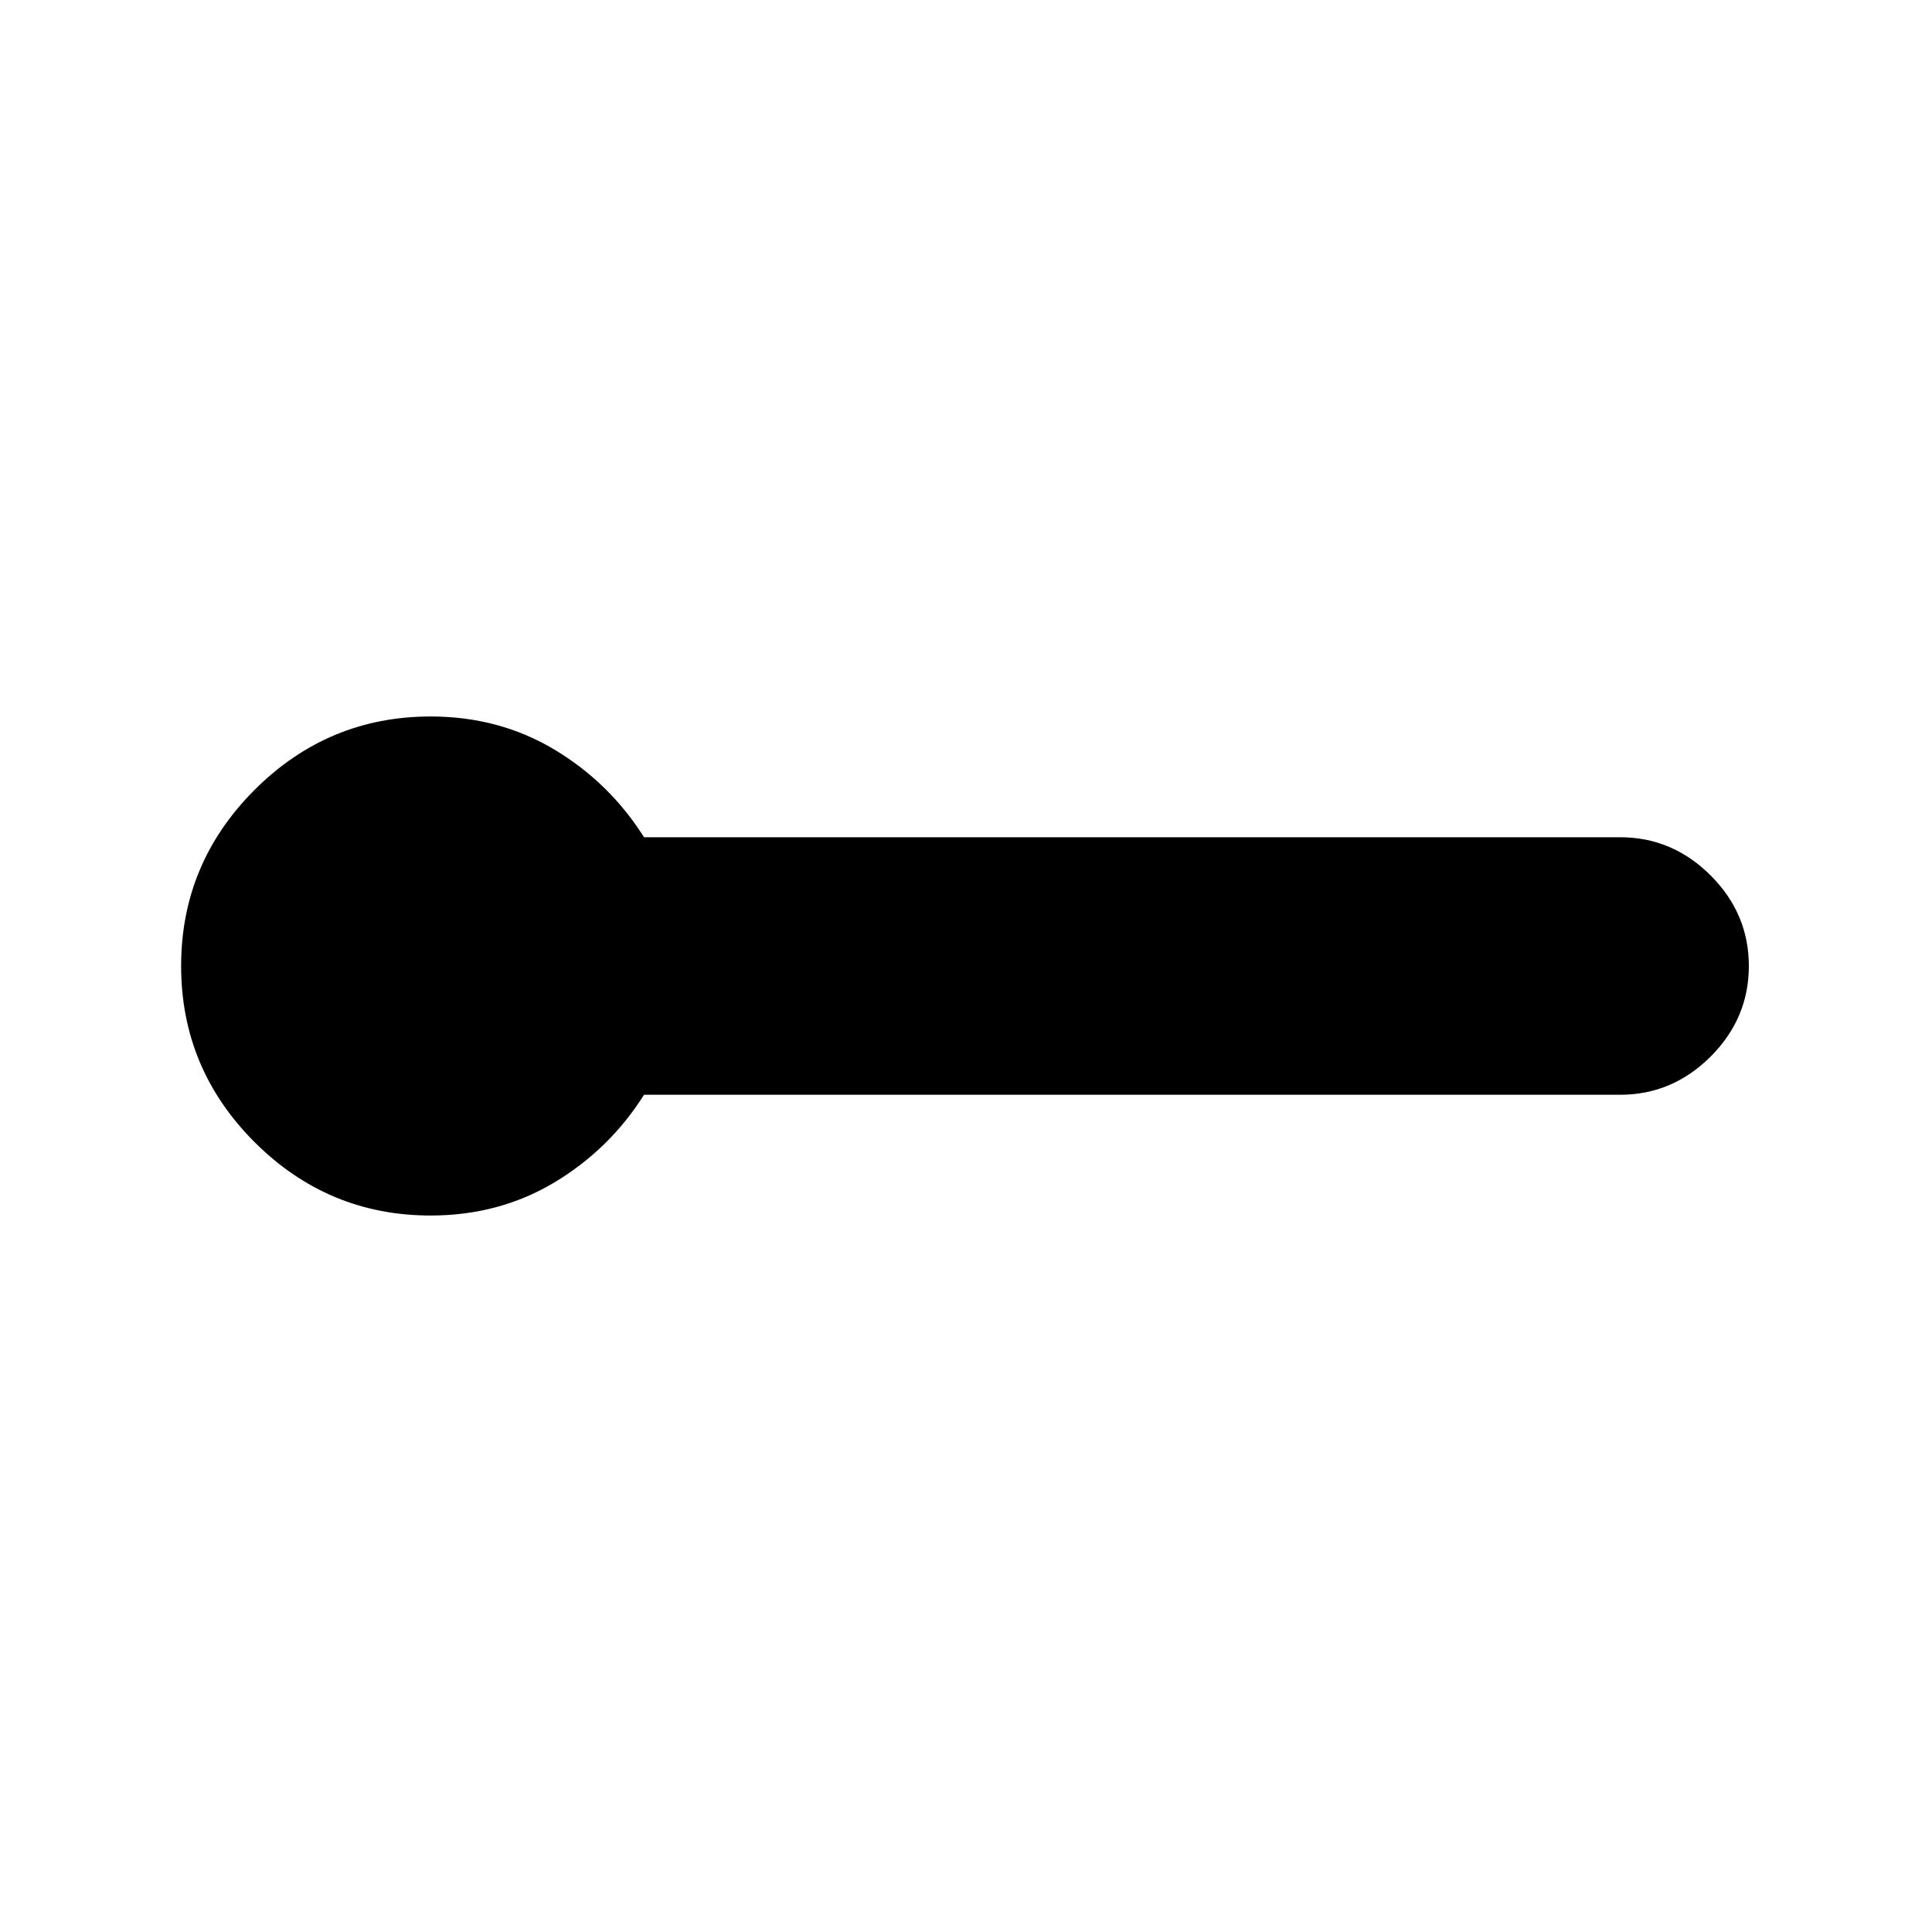 <svg xmlns="http://www.w3.org/2000/svg" height="20" width="20"><path d="M4.458 12.583q-1.062 0-1.823-.76-.76-.761-.76-1.823 0-1.062.76-1.823.761-.76 1.823-.76.709 0 1.282.343.572.344.927.907h10.104q.541 0 .937.395.396.396.396.938 0 .542-.396.938-.396.395-.937.395H6.667q-.355.563-.927.907-.573.343-1.282.343Z"/></svg>